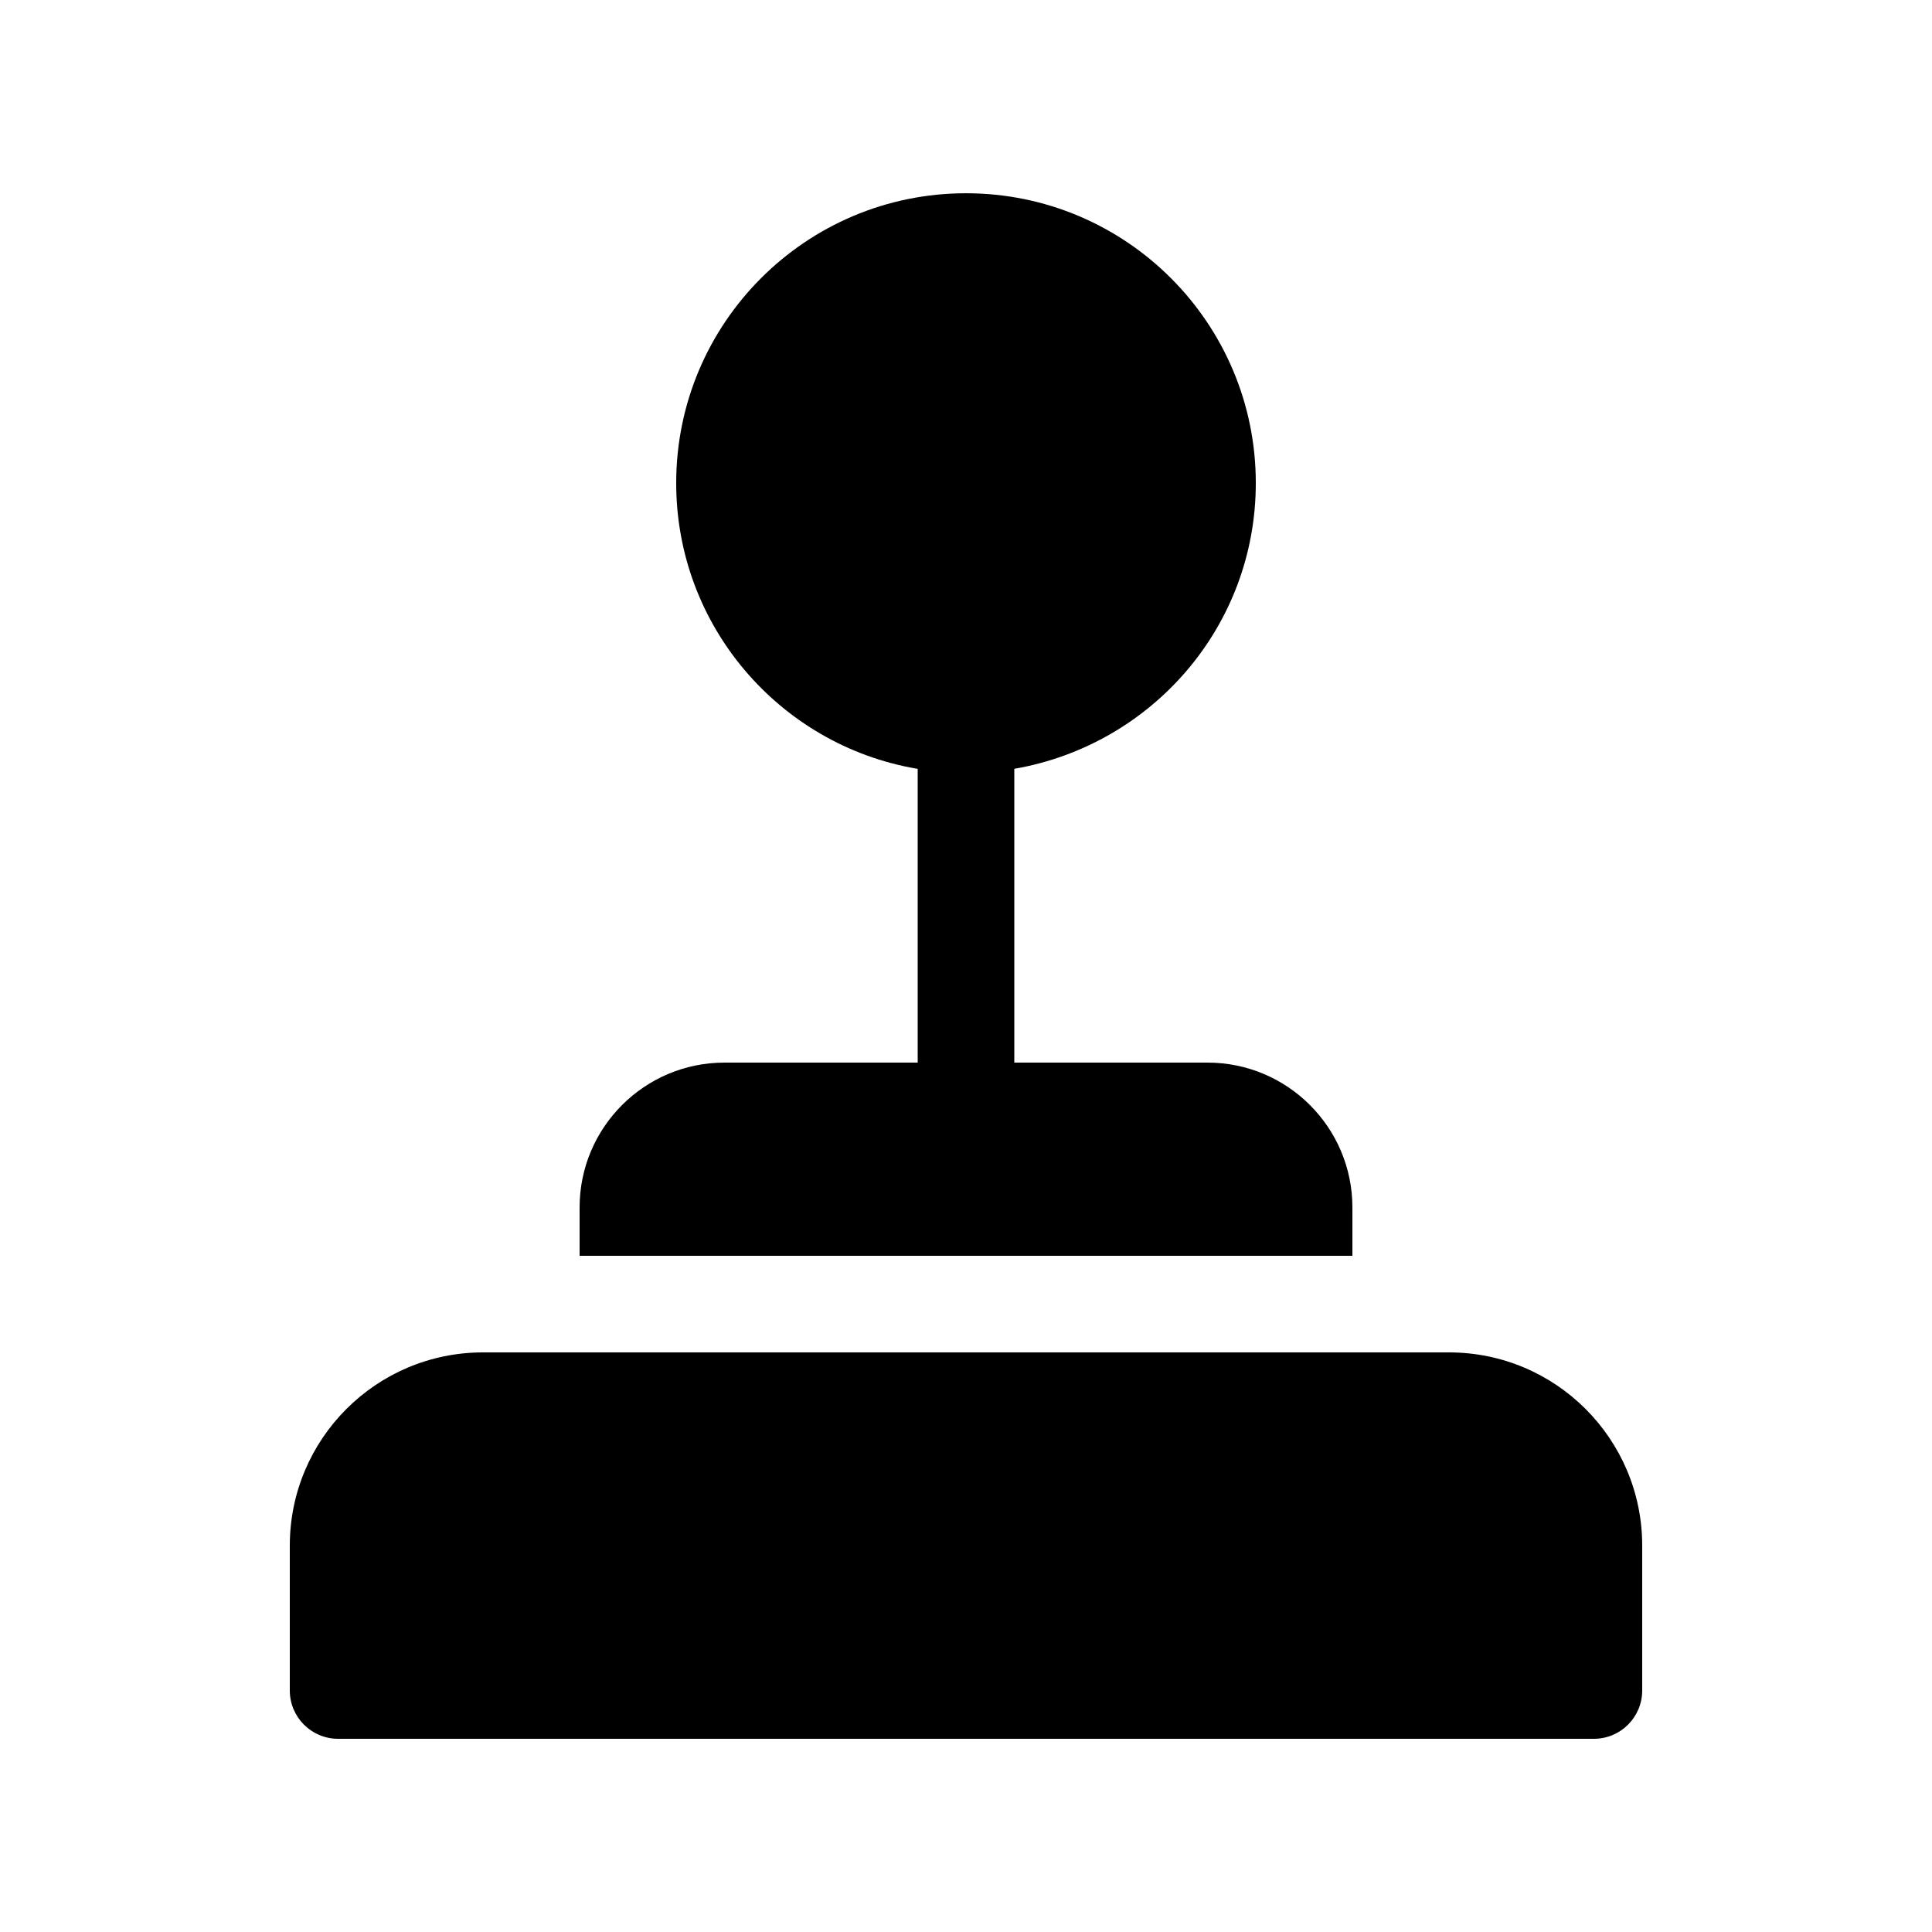 <!-- Generated by IcoMoon.io -->
<svg version="1.1" xmlns="http://www.w3.org/2000/svg" width="32" height="32" viewBox="0 0 32 32">
<title>joystick-filled</title>
<path d="M16.8 12.734c2.285-0.397 4-2.364 4-4.733 0-2.651-2.149-4.8-4.8-4.8s-4.8 2.149-4.8 4.8c0 2.368 1.715 4.336 3.971 4.729l0.029 0.004v4.866h-3.2c-1.325 0-2.4 1.075-2.4 2.4v0 0.8h12.8v-0.8c0-1.325-1.075-2.4-2.4-2.4v0h-3.2v-4.866zM4.8 25.6c0-1.767 1.433-3.2 3.2-3.2v0h16c1.767 0 3.2 1.433 3.2 3.2v0 2.4c0 0.442-0.358 0.8-0.8 0.8v0h-20.8c-0.442 0-0.8-0.358-0.8-0.8v0-2.4z"></path>
</svg>
